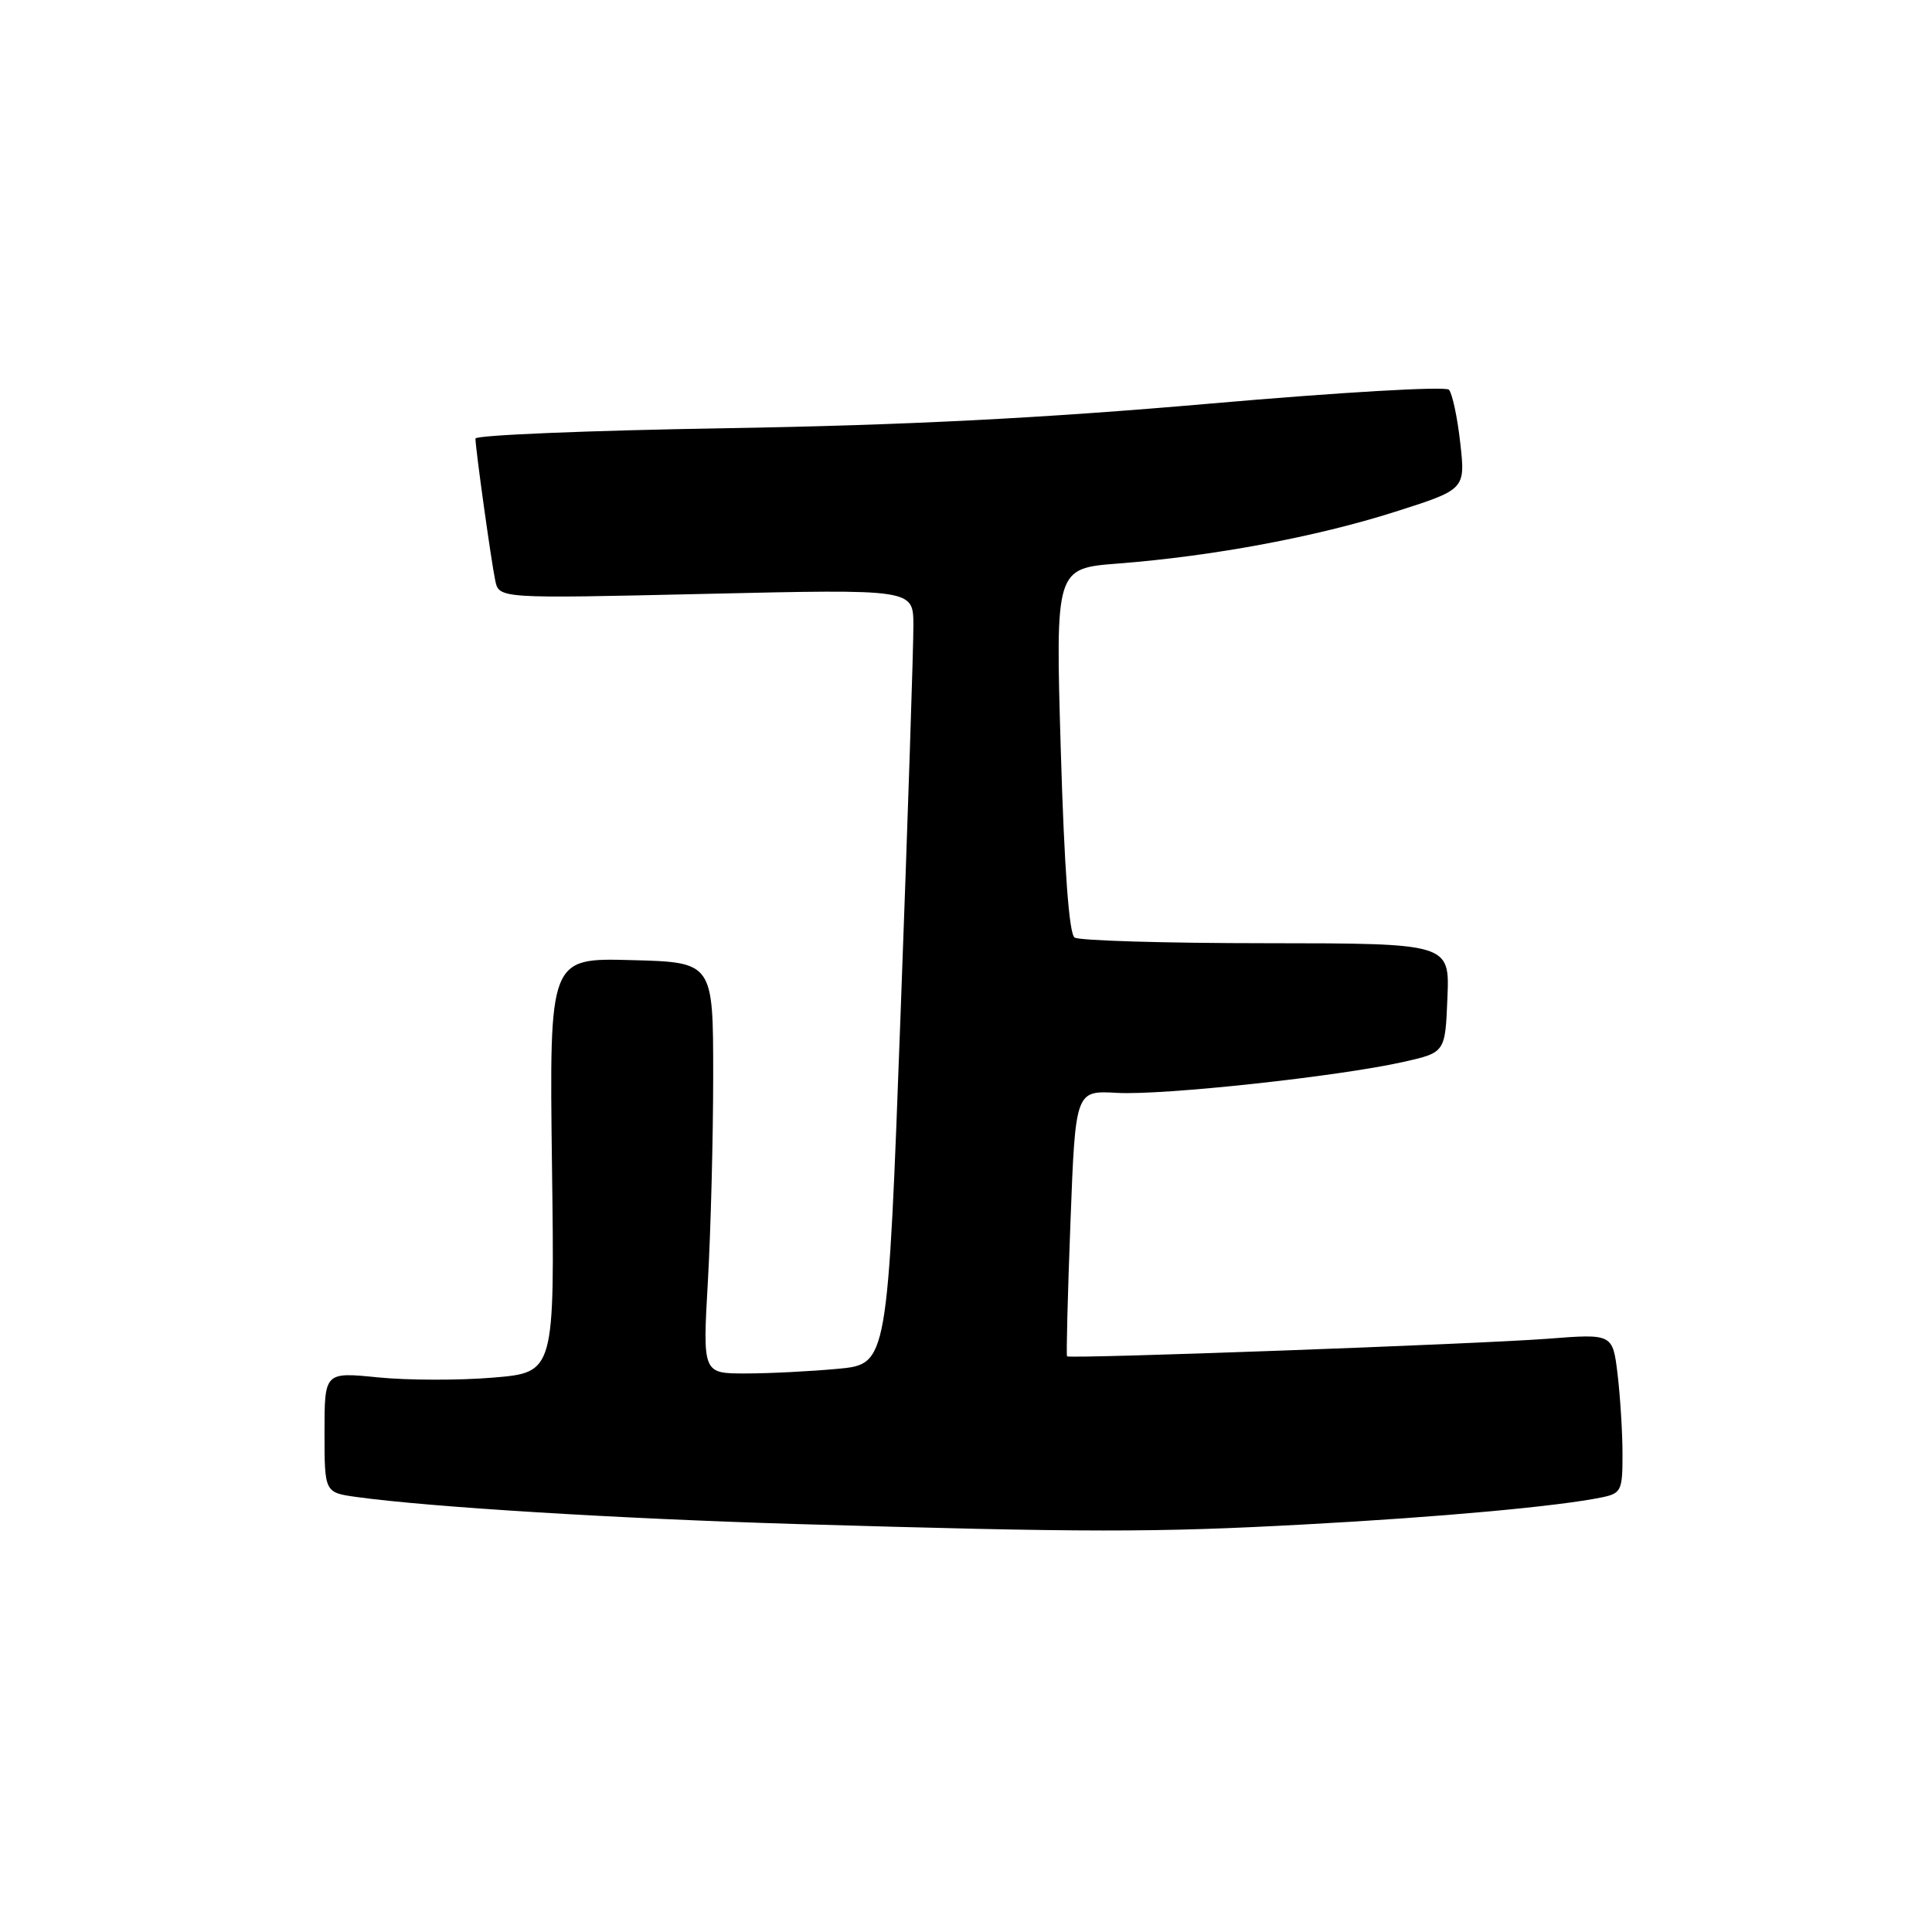 <?xml version="1.0" encoding="UTF-8" standalone="no"?>
<!DOCTYPE svg PUBLIC "-//W3C//DTD SVG 1.1//EN" "http://www.w3.org/Graphics/SVG/1.1/DTD/svg11.dtd" >
<svg xmlns="http://www.w3.org/2000/svg" xmlns:xlink="http://www.w3.org/1999/xlink" version="1.1" viewBox="0 0 256 256">
 <g >
 <path fill="currentColor"
d=" M 173.00 201.99 C 190.80 201.03 206.47 199.60 212.25 198.41 C 214.82 197.88 215.00 197.51 214.99 192.67 C 214.99 189.83 214.69 185.08 214.34 182.11 C 213.69 176.72 213.69 176.72 205.09 177.39 C 195.81 178.10 141.75 180.08 141.39 179.72 C 141.27 179.60 141.47 171.62 141.84 162.00 C 142.50 144.50 142.50 144.50 148.00 144.81 C 154.08 145.16 177.39 142.64 186.00 140.70 C 191.50 139.46 191.50 139.46 191.79 132.23 C 192.09 125.00 192.09 125.00 167.79 124.98 C 154.43 124.98 143.00 124.64 142.39 124.23 C 141.66 123.75 141.03 115.22 140.56 99.40 C 139.85 75.31 139.85 75.31 148.17 74.67 C 160.69 73.70 174.41 71.14 184.84 67.82 C 194.18 64.85 194.18 64.85 193.49 58.67 C 193.11 55.28 192.43 52.11 191.99 51.64 C 191.54 51.16 177.50 51.98 160.34 53.48 C 138.26 55.41 120.06 56.34 96.25 56.74 C 77.96 57.04 63.00 57.66 63.00 58.11 C 63.00 59.41 65.07 74.27 65.62 76.91 C 66.12 79.32 66.12 79.32 93.56 78.69 C 121.00 78.06 121.00 78.06 121.03 82.78 C 121.05 85.38 120.29 108.48 119.34 134.12 C 117.62 180.75 117.62 180.75 111.06 181.37 C 107.45 181.71 101.93 181.99 98.80 181.99 C 93.10 182.00 93.10 182.00 93.80 169.75 C 94.18 163.01 94.50 150.75 94.50 142.50 C 94.50 127.50 94.50 127.50 83.64 127.22 C 72.79 126.93 72.79 126.93 73.14 154.40 C 73.50 181.86 73.50 181.86 65.34 182.54 C 60.85 182.92 53.99 182.90 50.09 182.51 C 43.00 181.80 43.00 181.80 43.00 189.78 C 43.00 197.77 43.00 197.77 47.25 198.36 C 56.93 199.70 82.05 201.24 105.50 201.94 C 143.91 203.07 153.02 203.08 173.00 201.99 Z "/>
</g>
</svg>